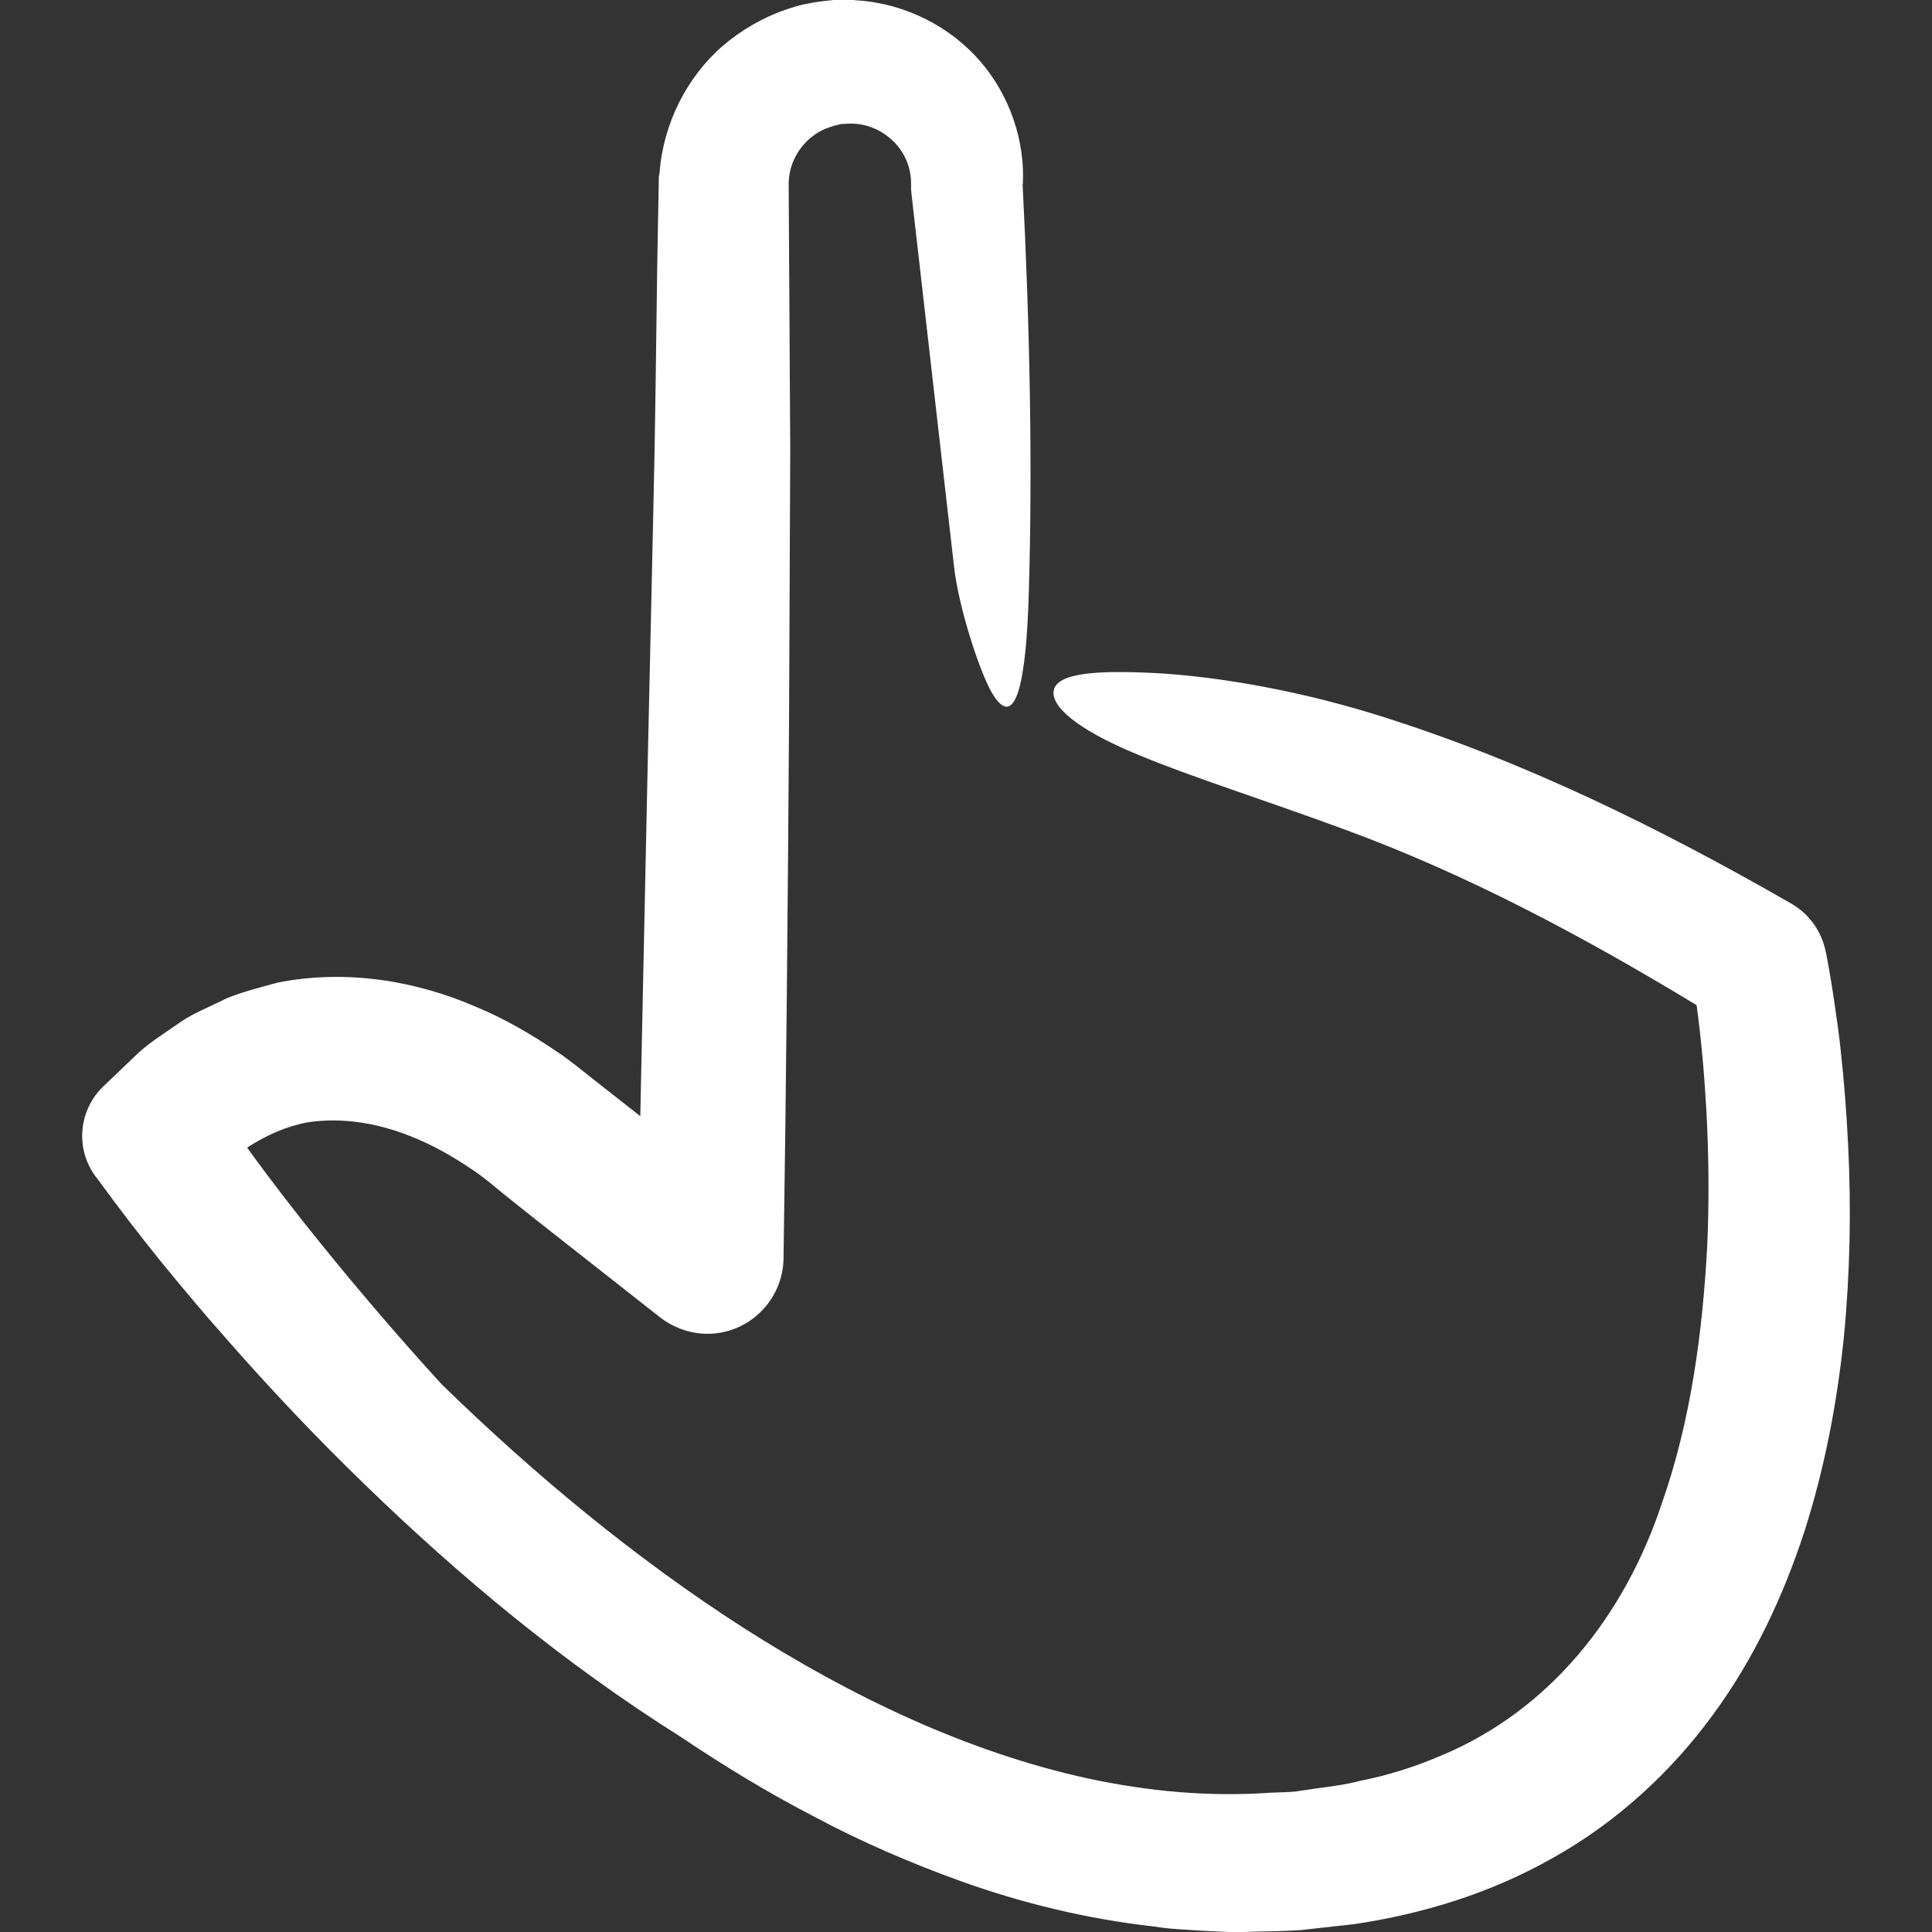 <?xml version="1.0" encoding="iso-8859-1"?>
<!-- Generator: Adobe Illustrator 19.0.0, SVG Export Plug-In . SVG Version: 6.00 Build 0)  -->
<svg version="1.1" id="Capa_1" xmlns="http://www.w3.org/2000/svg" xmlns:xlink="http://www.w3.org/1999/xlink" x="0px" y="0px"
	 viewBox="0 0 490.9 490.9" style="enable-background:new 0 0 490.9 490.9;fill:#ffffff;" xml:space="preserve">
<rect x="0" y="0" width="490.9" height="490.9" fill="#333333" stroke="none"/>
<g>
	<g>
		<path d="M290.791,170.9c-14.7-0.6-23.4,0.6-23.1,5.4c0.3,4.4,8.3,10.1,21.8,15.6c13.4,5.6,31.7,11.3,52.8,19.1
			c30.7,11.3,60.1,27,88.8,44.4c1.2,8.7,2,18.1,2.5,27.1c0.6,11.4,0.7,22.7,0.2,34c-1.2,22.5-4.3,44.8-11.4,65.1
			c-9.6,29.2-28.8,52.9-55.8,64.3c-6.7,2.9-13.8,5.2-21.1,6.6c-3.7,1-7.3,1.4-10.9,1.9l-5.4,0.8c-1.9,0.2-4.2,0.2-6.2,0.3
			c-15.9,1.1-31-0.3-46.5-3.6c-30.7-6.7-60.2-20.8-87.6-38.3c-27.4-17.6-53-38.8-76.7-61.9c-10.5-11.5-20.7-23.4-30.5-35.5
			c-6.5-8-12.9-16.3-18.9-24.6c4.9-3.2,10-5.4,15.2-6.4c9-1.4,18.8,0.1,28.7,4.5c4.9,2.1,9.7,5,14.2,8.1c1.2,0.8,2.1,1.6,3.2,2.4
			l3.9,3.2l7.9,6.3l31.8,25c3.2,2.5,7.3,4.1,11.7,4.2c10.7,0.2,19.5-8.4,19.7-19.1v-0.4c0.7-45.5,1.1-91,1.4-136.6l0.3-68.5
			l-0.4-67.7v-0.1c0.1-4.1,1.8-7.9,4.8-10.8c1.5-1.4,3.2-2.5,5.1-3.2c0.8-0.3,2.1-0.7,2.7-0.8c0.1,0,0.2,0,0.3-0.1
			c0.1,0,0.1-0.1,0.8-0.1l1.7-0.1h0.3h0.1c4.1,0,8,1.7,10.9,4.6s4.5,6.8,4.4,10.9c0,0.7,0,1.5,0.1,2.2v0.1
			c3.6,31.6,7.2,63.1,10.8,94.6c1.2,10.8,6.7,27.4,9.8,32.5c6.1,10,8.6-4.3,9.2-25.2c1-32.4,0.3-67.9-1.6-105.2c0,0.3,0,0.7,0.1,1
			c0.6-10.9-3.2-22.5-10.8-31.3c-7.6-8.8-19-14.7-31.2-15.5l-1.1-0.1h-0.6h-0.1h-0.7h-0.2h-1.7c-0.6,0-1,0-1.8,0l-2.6,0.3
			c-1.8,0.2-3.3,0.5-4.8,0.8s-3,0.8-4.5,1.3c-5.9,2-11.4,5.2-16.2,9.3c-9.1,7.9-15.1,19.8-16,32.2c-0.1,0.5-0.2,0.9-0.2,1.4v0.5
			c-0.1,7.3-0.3,14.6-0.4,21.9c-0.3,20.9-0.5,42-1,62.7l-1.4,62.9c-0.6,30.1-1.3,60.2-1.9,90.3l-4.2-3.3l-7.9-6.2l-3.9-3.1
			c-1.6-1.2-3.2-2.5-4.9-3.6c-6.6-4.5-13.4-8.5-20.9-11.6c-14.7-6.4-32.6-9.7-50.5-6.1c-4.3,1.2-8.8,2.3-12.9,4
			c-3.9,2-8.2,3.6-11.8,6.1c-3.5,2.5-7.3,4.8-10.4,7.6l-9,8.6c-6.2,5.9-7.3,15.6-2.1,22.8l0.7,0.9c5.4,7.4,10.4,13.9,15.8,20.6
			c5.4,6.6,10.8,13.1,16.5,19.5c11.2,12.8,22.9,25.2,35.2,37.1c24.5,23.8,51,45.8,80.4,64.3c11,7.4,22.3,14.3,34.3,20.5
			c11.8,6.3,24.3,11.7,37.1,16.3c15.6,5.6,32.1,9.6,49,11.5c4.2,0.7,8.5,0.8,12.7,1.1l6.4,0.3h0.4h0.2h1h0.7h1.4l2.9-0.1
			c3.9-0.1,7.6-0.1,11.7-0.4l13.5-1.5c17.4-2.6,34.6-7.8,50.6-16.9c15.9-8.9,29.8-21.6,40.4-36.1c10.7-14.5,18.1-30.6,23.4-46.8
			c5.2-16.3,8.3-32.8,10-49.2c1.6-16.4,1.9-32.7,1.1-48.9c-0.4-8.1-1-16.1-1.9-24.2c-0.4-4-1-8-1.6-12.1c-0.6-4.1-1.2-7.9-2.1-12.5
			l-0.1-0.4c-1-5-4.1-9.6-8.9-12.3c-33.1-19-67.8-36.2-105-47.8C327.191,174.6,305.491,171.4,290.791,170.9z"/>
	</g>
</g>
<g>
</g>
<g>
</g>
<g>
</g>
<g>
</g>
<g>
</g>
<g>
</g>
<g>
</g>
<g>
</g>
<g>
</g>
<g>
</g>
<g>
</g>
<g>
</g>
<g>
</g>
<g>
</g>
<g>
</g>
</svg>
